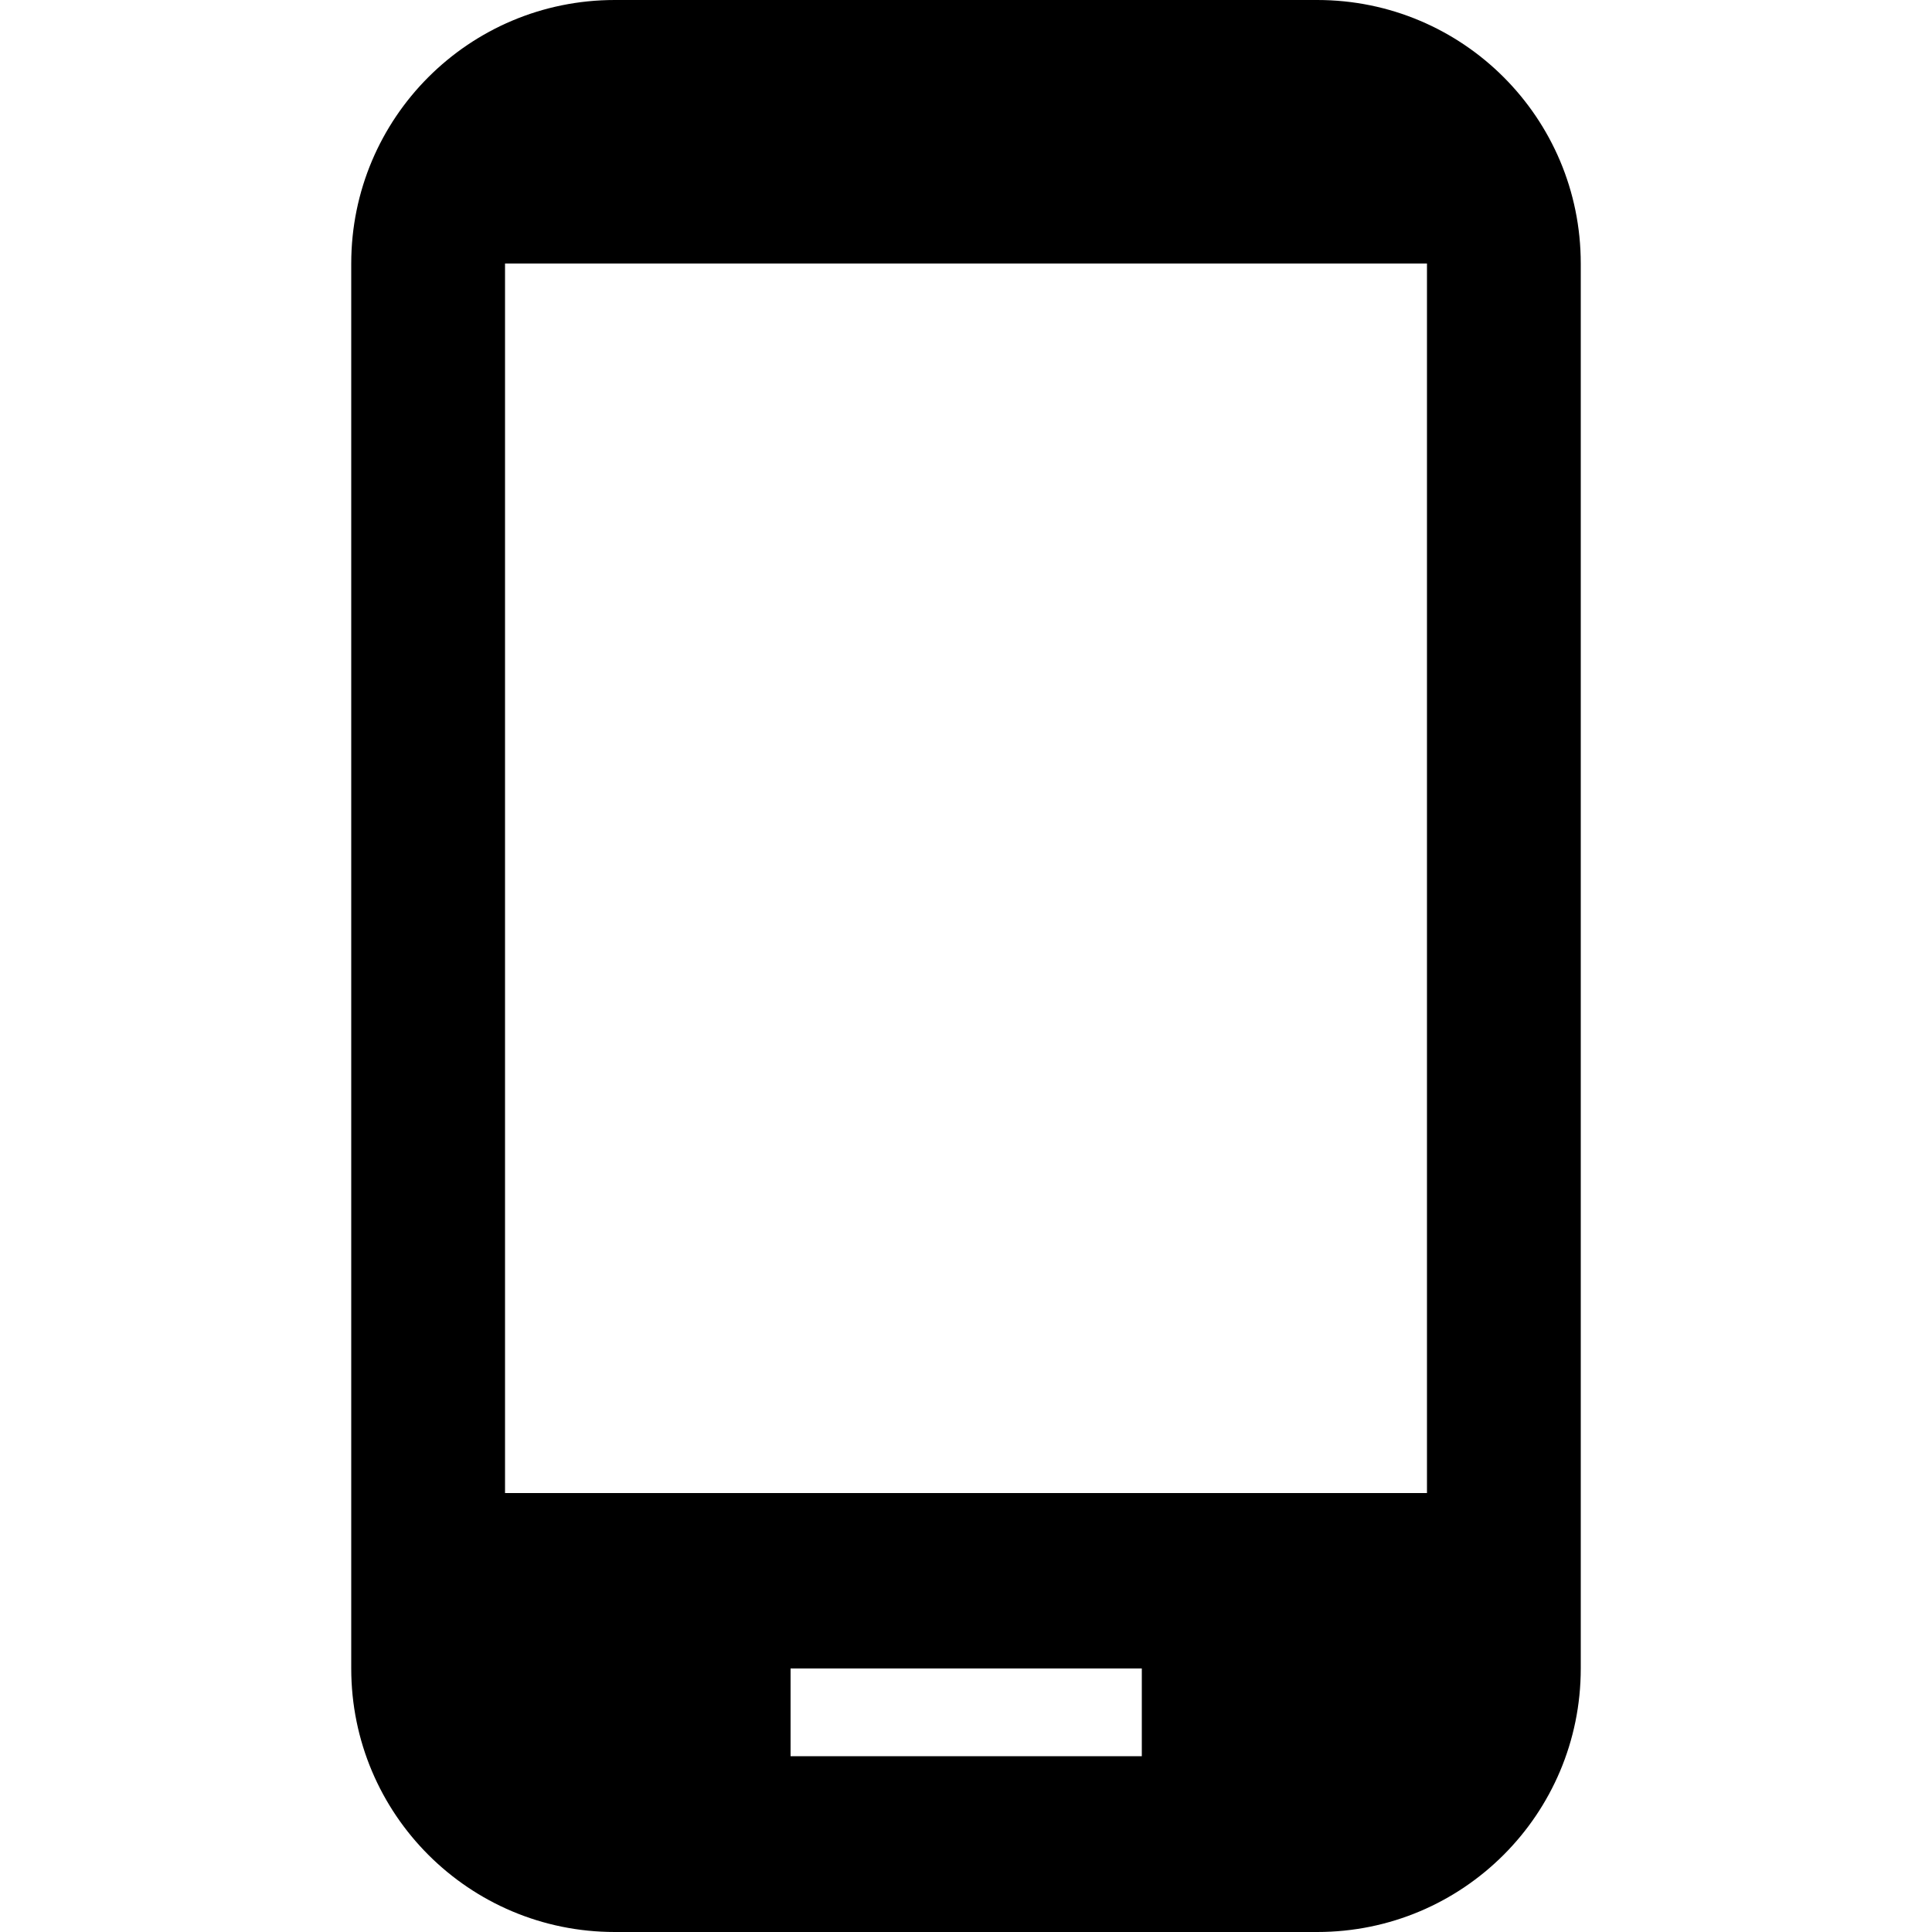 <?xml version="1.0" encoding="utf-8"?>
<!-- Generator: Adobe Illustrator 19.2.1, SVG Export Plug-In . SVG Version: 6.00 Build 0)  -->
<svg version="1.1" id="Layer_1" xmlns="http://www.w3.org/2000/svg" xmlns:xlink="http://www.w3.org/1999/xlink" x="0px" y="0px"
	 width="500px" height="500px" viewBox="0 0 500 500" enable-background="new 0 0 500 500" xml:space="preserve">
<path d="M340.9,0H159.1c-37.7,0-68.2,30.5-68.2,68.2v363.6c0,37.7,30.5,68.2,68.2,68.2h181.8c37.7,0,68.2-30.5,68.2-68.2V68.2
	C409.1,30.5,378.6,0,340.9,0z M295.5,454.5h-90.9v-22.7h90.9V454.5z M369.3,386.4H130.7V68.2h238.6V386.4z"/>
</svg>

